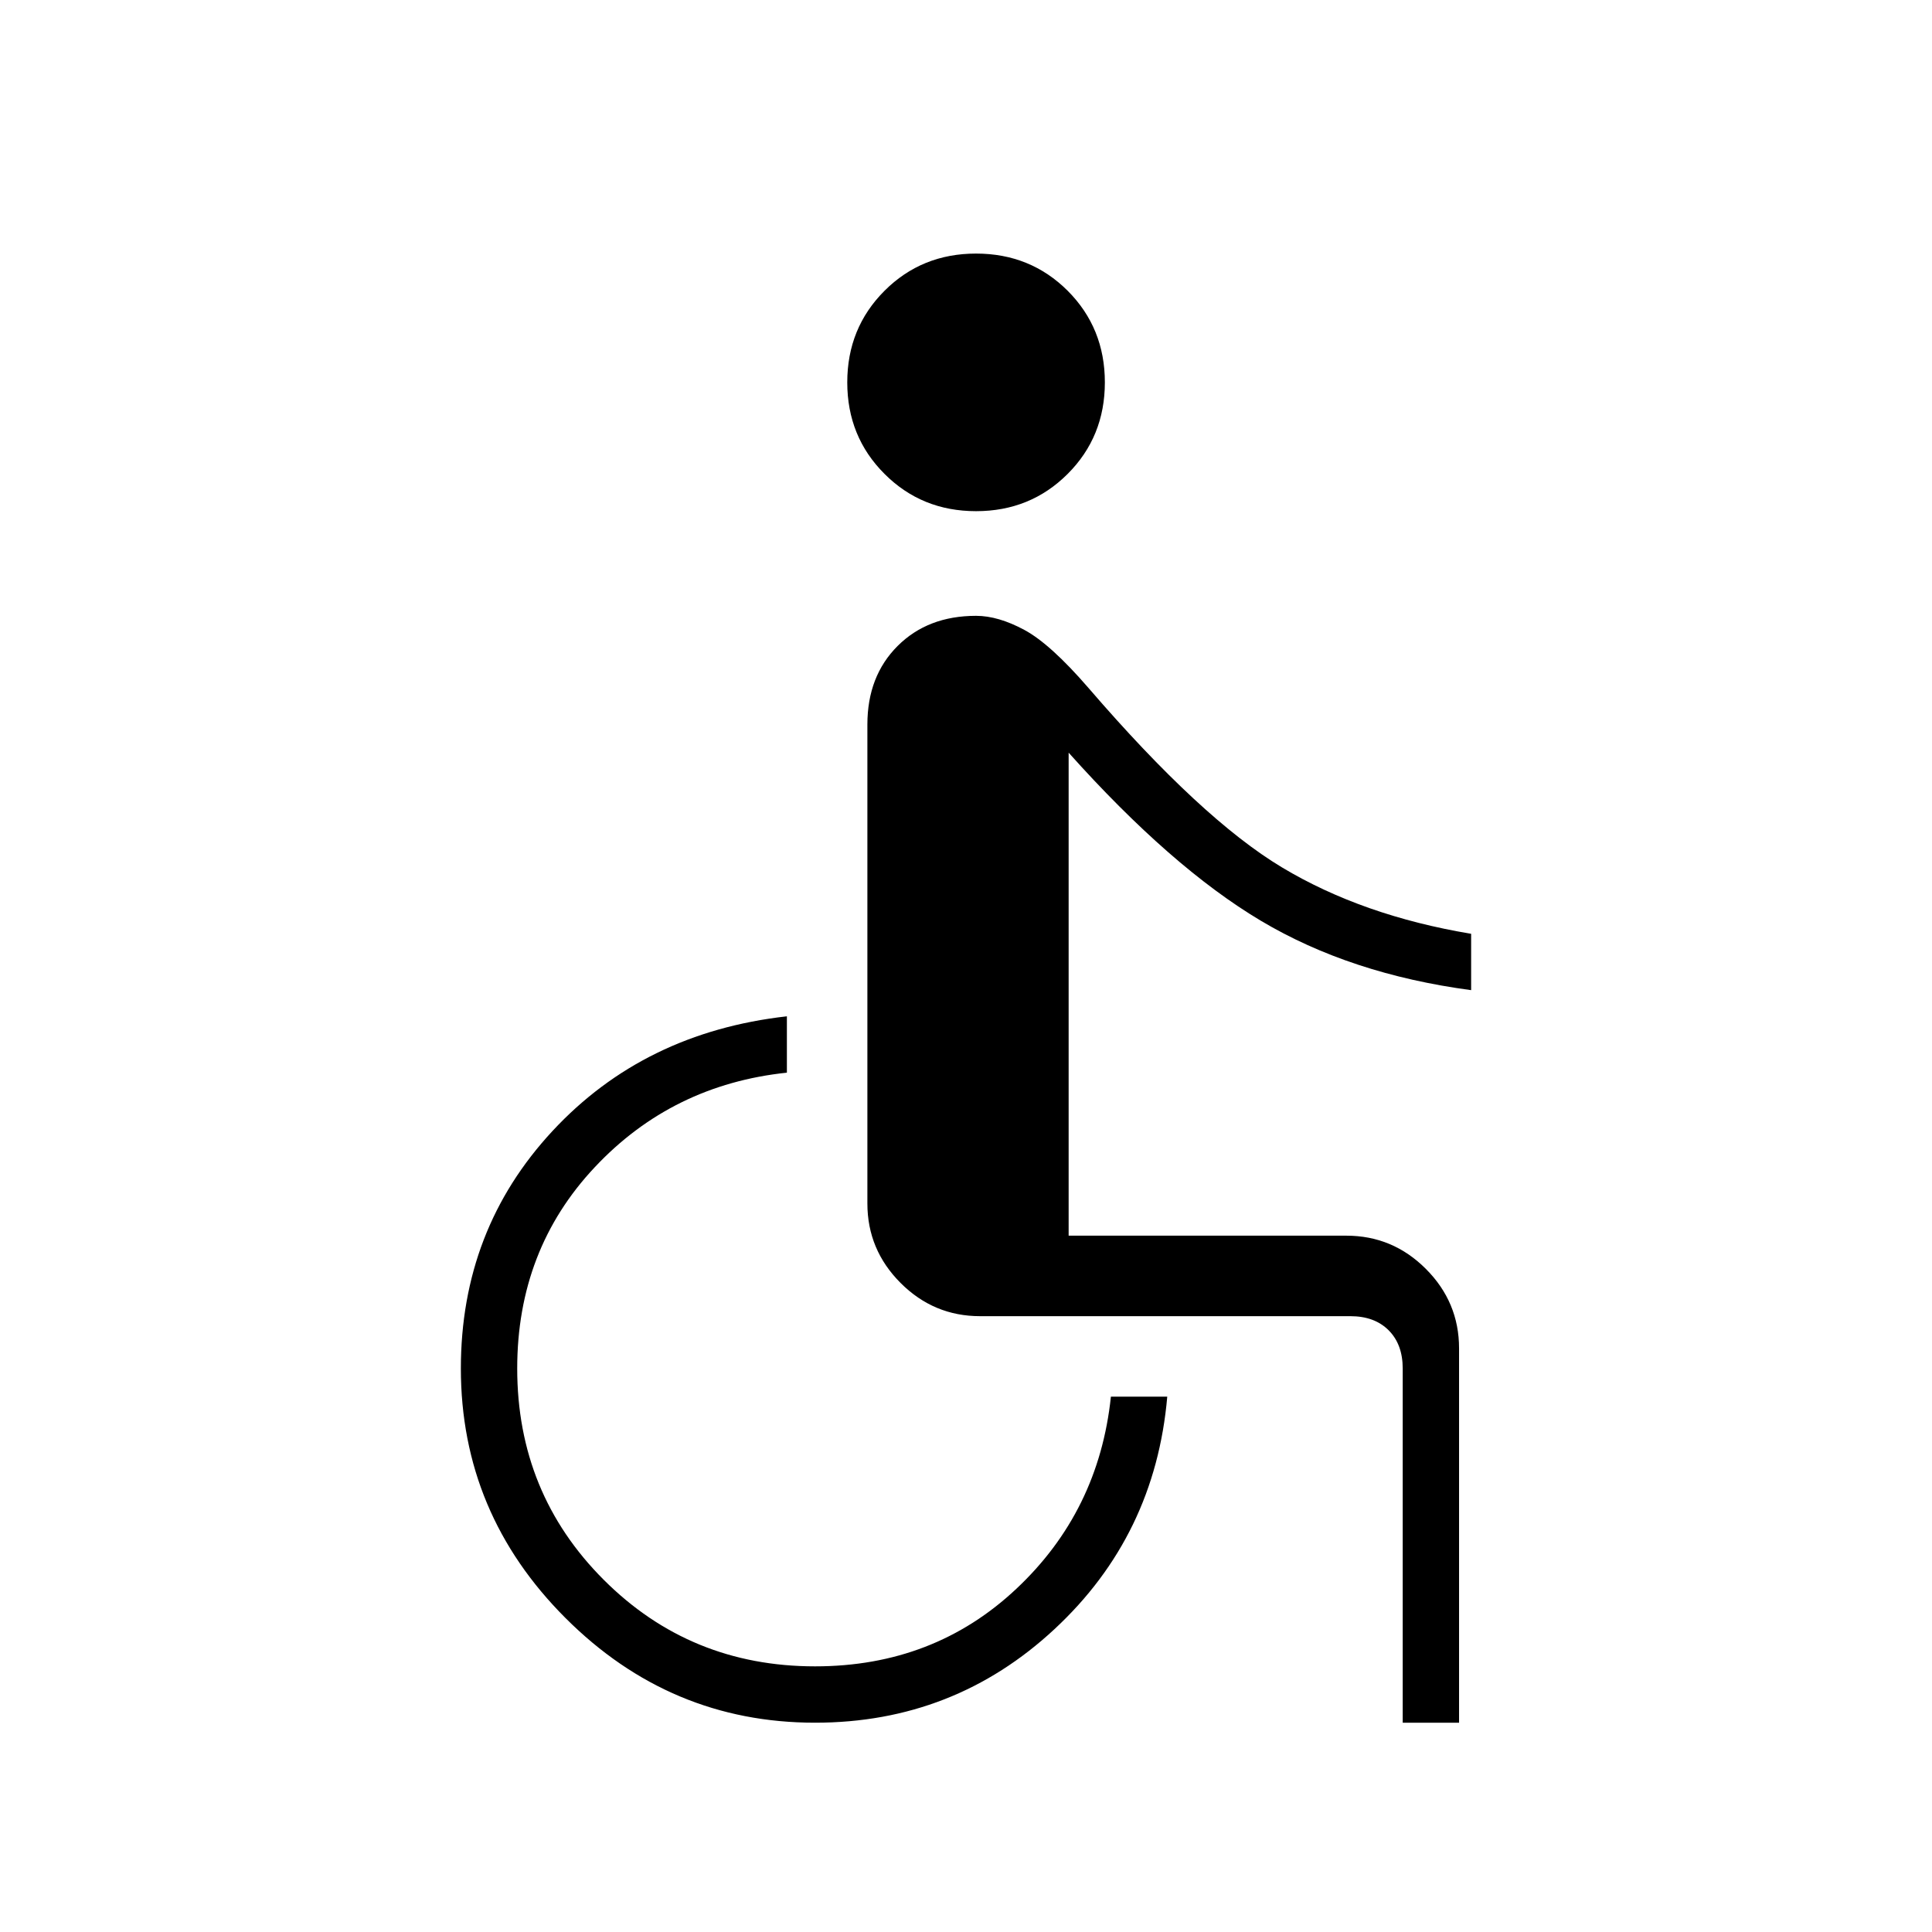 <svg xmlns="http://www.w3.org/2000/svg" height="24" width="24"><path d="M12.125 6.35Q11.45 6.35 10.988 5.887Q10.525 5.425 10.525 4.75Q10.525 4.075 10.988 3.612Q11.45 3.15 12.125 3.15Q12.8 3.15 13.263 3.612Q13.725 4.075 13.725 4.75Q13.725 5.425 13.263 5.887Q12.8 6.35 12.125 6.35ZM17.425 21.4V17Q17.425 16.7 17.25 16.525Q17.075 16.35 16.775 16.35H12.175Q11.6 16.35 11.188 15.938Q10.775 15.525 10.775 14.95V9Q10.775 8.4 11.15 8.025Q11.525 7.65 12.125 7.65Q12.4 7.65 12.725 7.825Q13.05 8 13.525 8.55Q14.925 10.175 15.925 10.775Q16.925 11.375 18.275 11.6V12.3Q16.775 12.1 15.663 11.438Q14.55 10.775 13.275 9.35V15.35H16.725Q17.3 15.35 17.712 15.762Q18.125 16.175 18.125 16.75V21.4ZM10.125 21.4Q8.325 21.4 7.025 20.1Q5.725 18.8 5.725 17Q5.725 15.275 6.863 14.05Q8 12.825 9.775 12.625V13.325Q8.35 13.475 7.388 14.5Q6.425 15.525 6.425 17Q6.425 18.55 7.5 19.625Q8.575 20.7 10.125 20.7Q11.6 20.7 12.625 19.737Q13.65 18.775 13.8 17.35H14.5Q14.35 19.075 13.1 20.237Q11.85 21.4 10.125 21.4Z"/></svg>